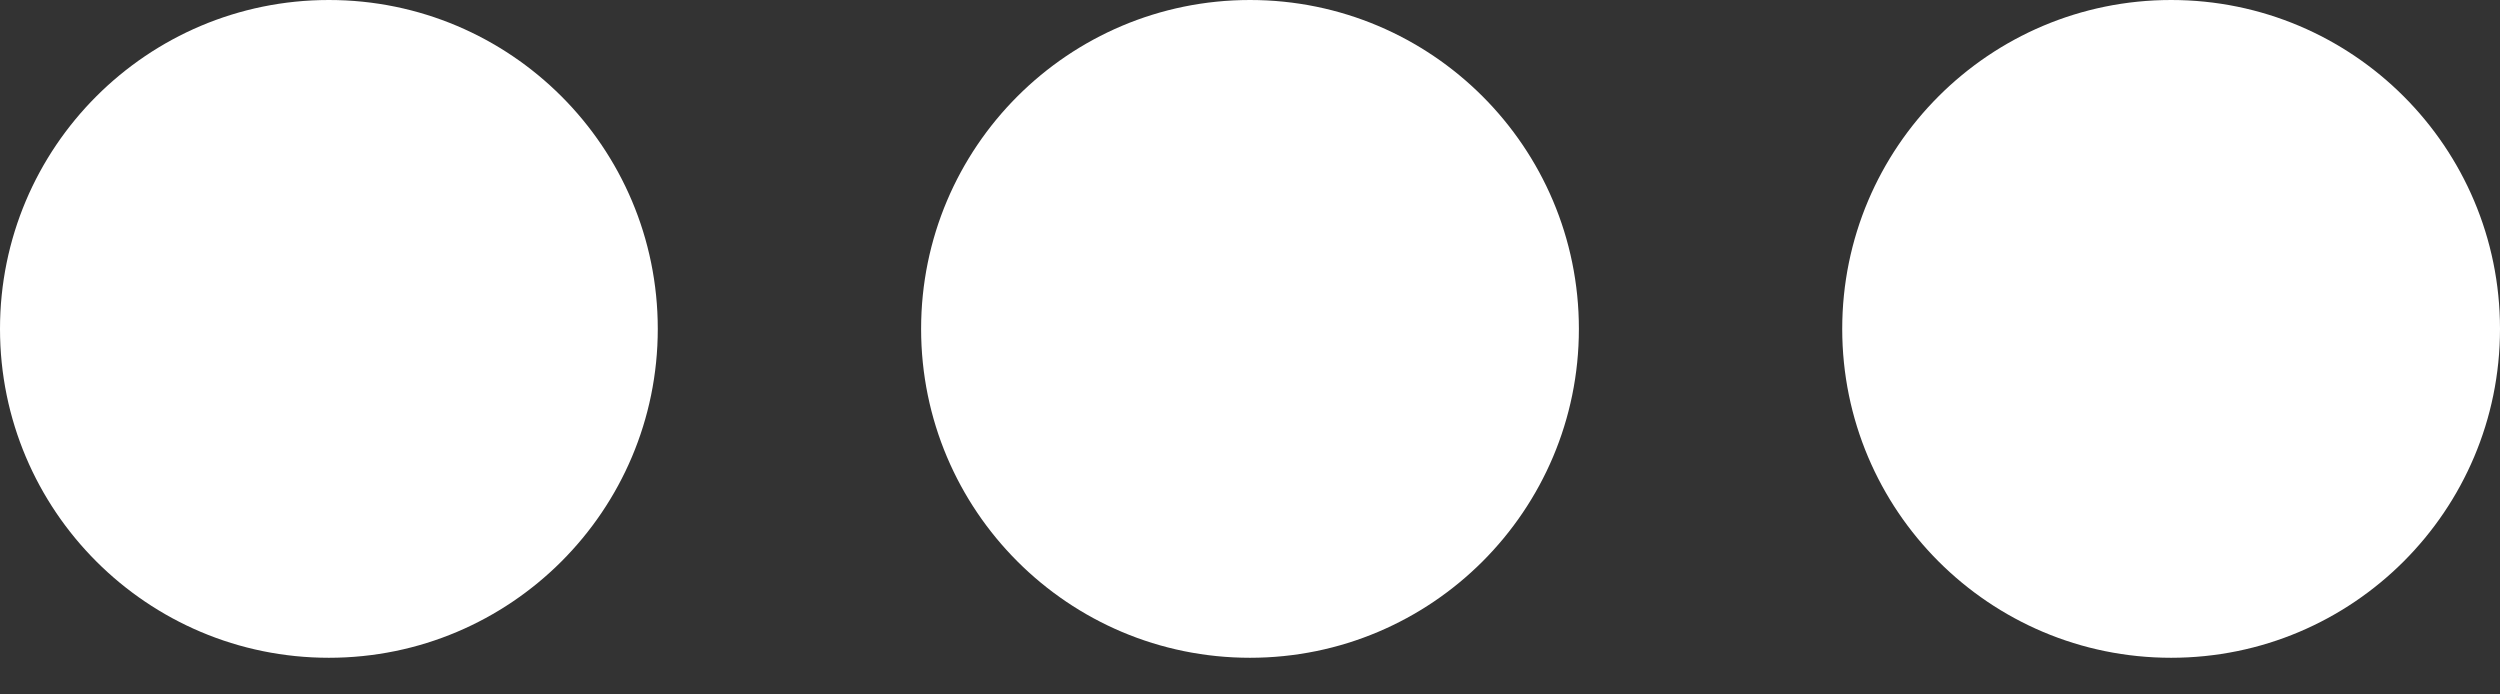 <svg width="18" height="5" viewBox="0 0 18 5" fill="none" xmlns="http://www.w3.org/2000/svg">
<rect x="0" y="0" width="18" height="5" fill="#333333" stroke="none"/>
<circle cx="2.368" cy="2.368" r="2.368" fill="white"/>
<circle cx="9" cy="2.368" r="2.368" fill="white"/>
<circle cx="15.632" cy="2.368" r="2.368" fill="white"/>
</svg>

